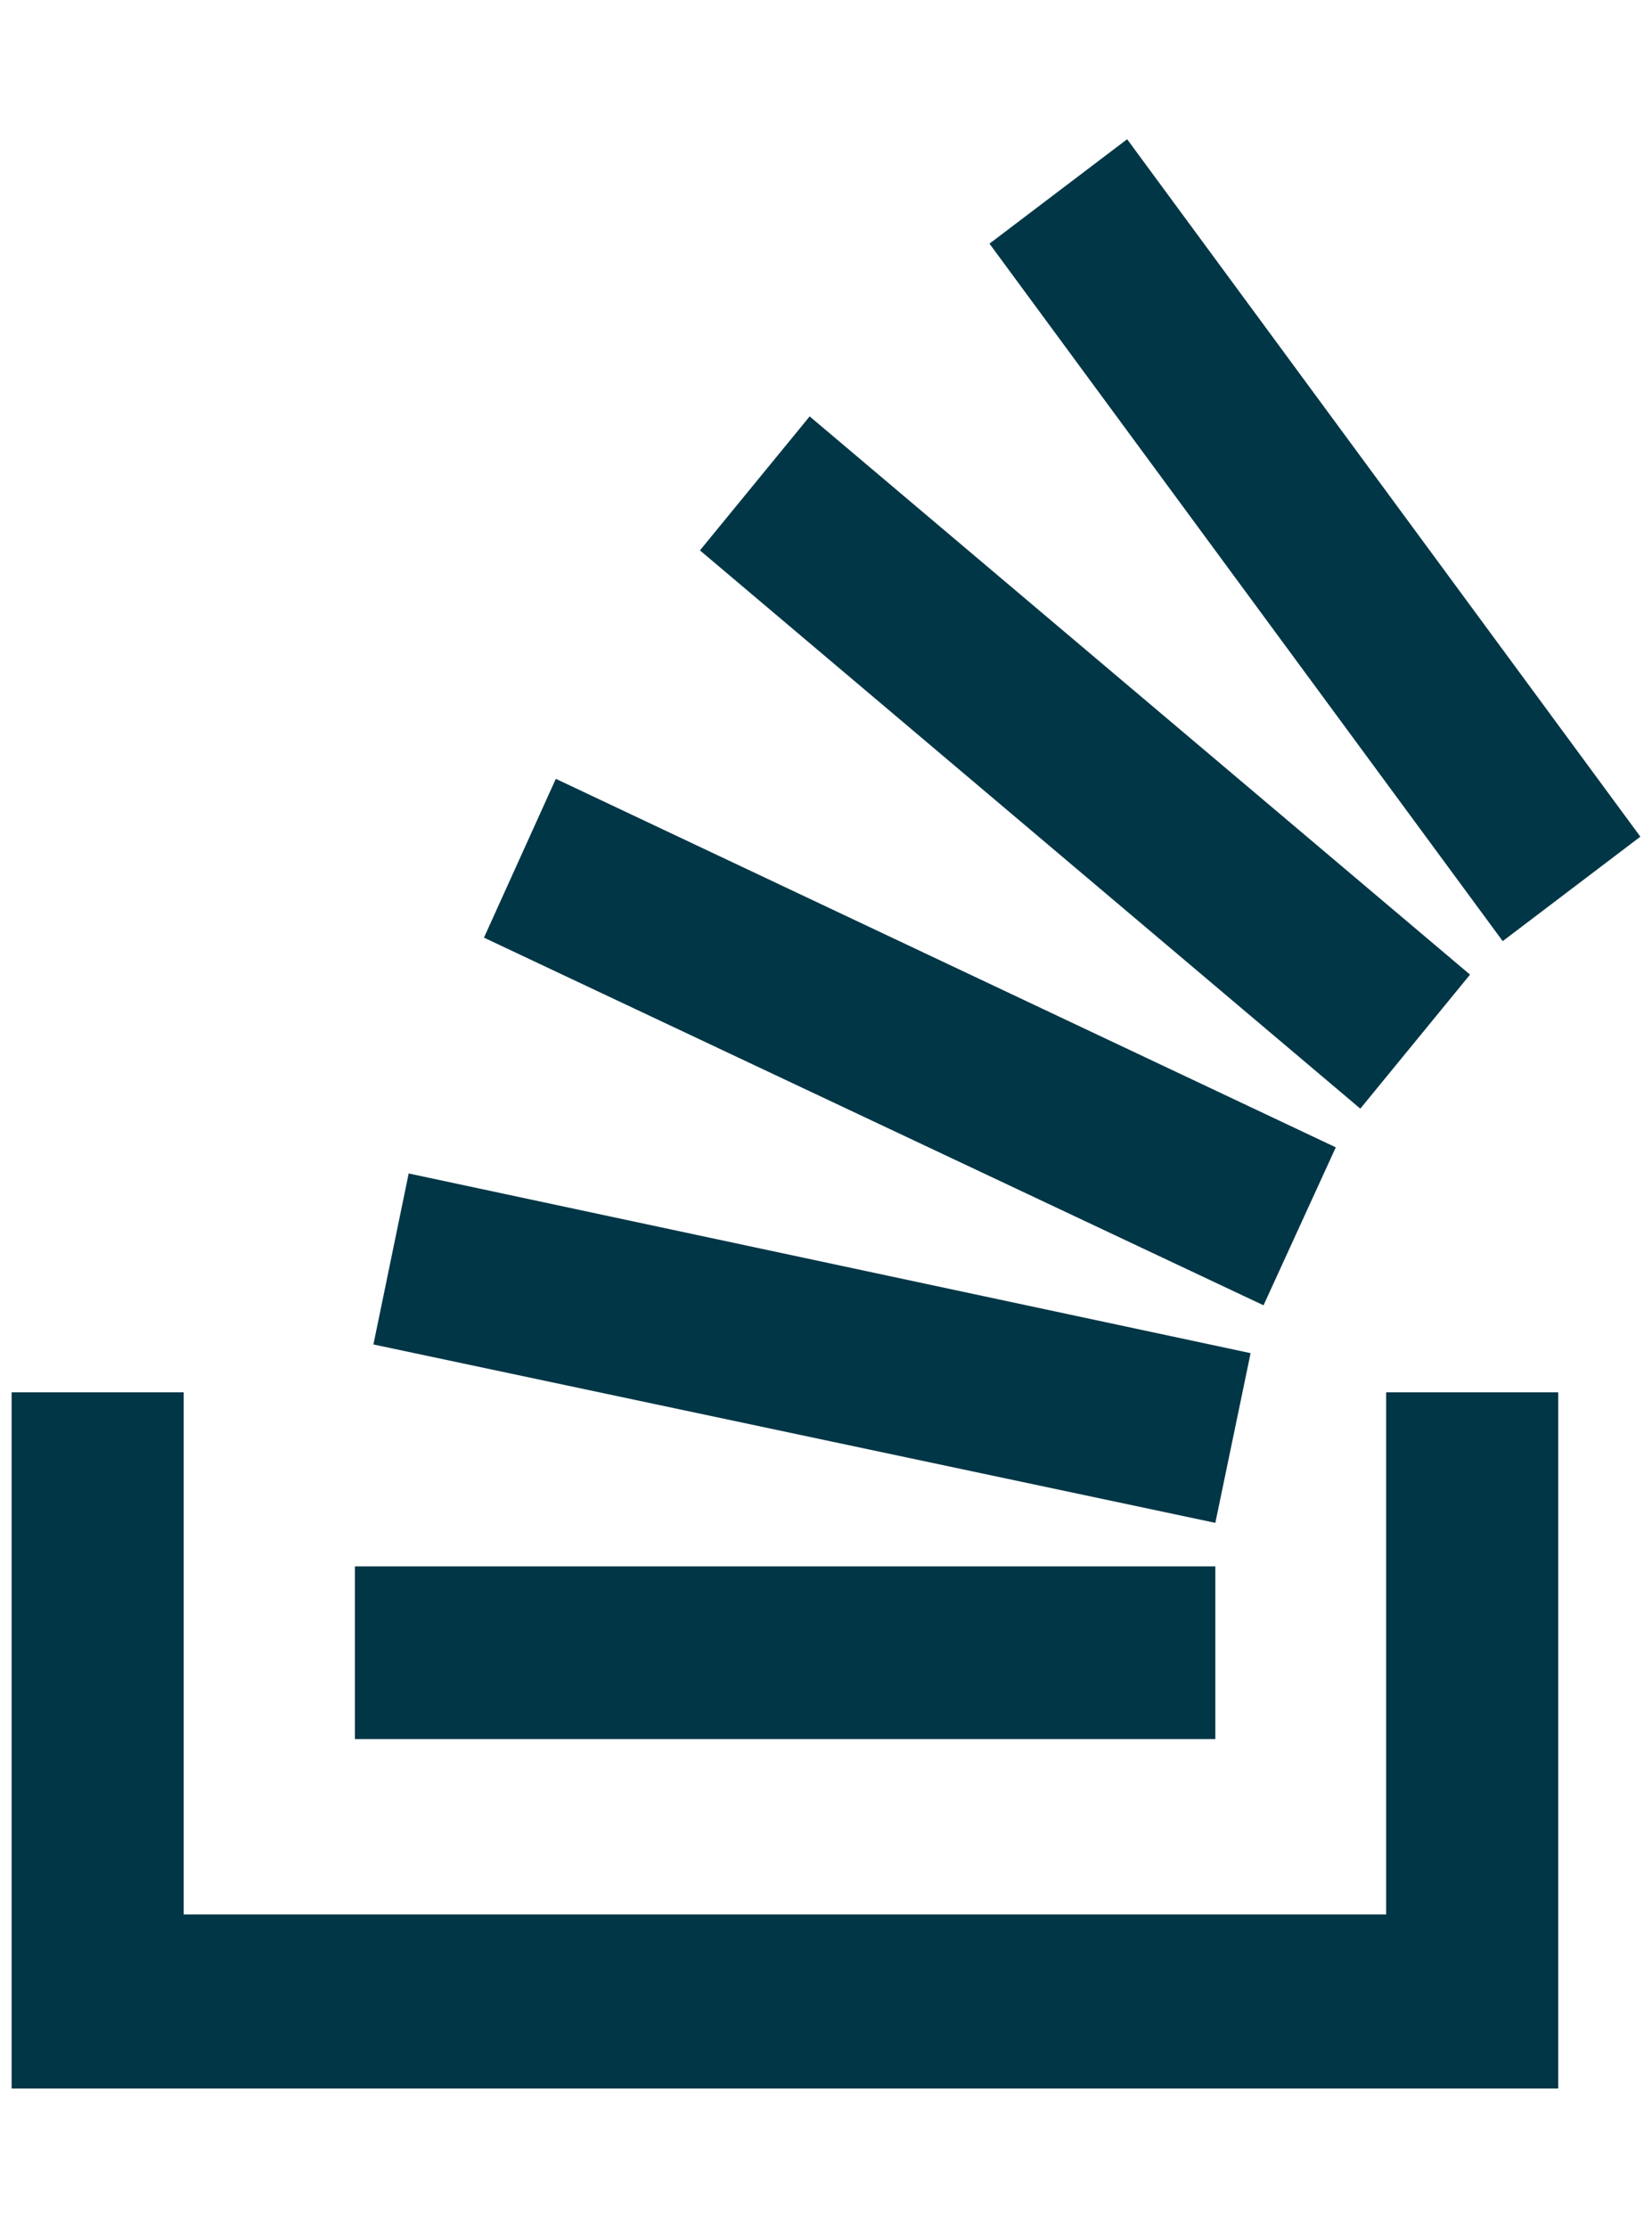 <svg width="46" height="62" viewBox="0 0 46 62" fill="none" xmlns="http://www.w3.org/2000/svg">
<path d="M34.823 37.66L11.38 32.659L10.398 37.418L33.841 42.383L34.823 37.66ZM40.933 27.125L22.545 11.589L19.49 15.318L37.878 30.855L40.933 27.125ZM37.195 31.932L15.477 21.676L13.476 26.096L35.183 36.328L37.195 31.932ZM31.385 3.875L27.552 6.781L41.843 26.193L45.676 23.286L31.385 3.875ZM33.841 43.594H9.883V48.401H33.841V43.594ZM38.597 53.281H5.115V38.75H0.323V58.125H43.389V38.75H38.597V53.281Z" fill="#003646"/>
</svg>
